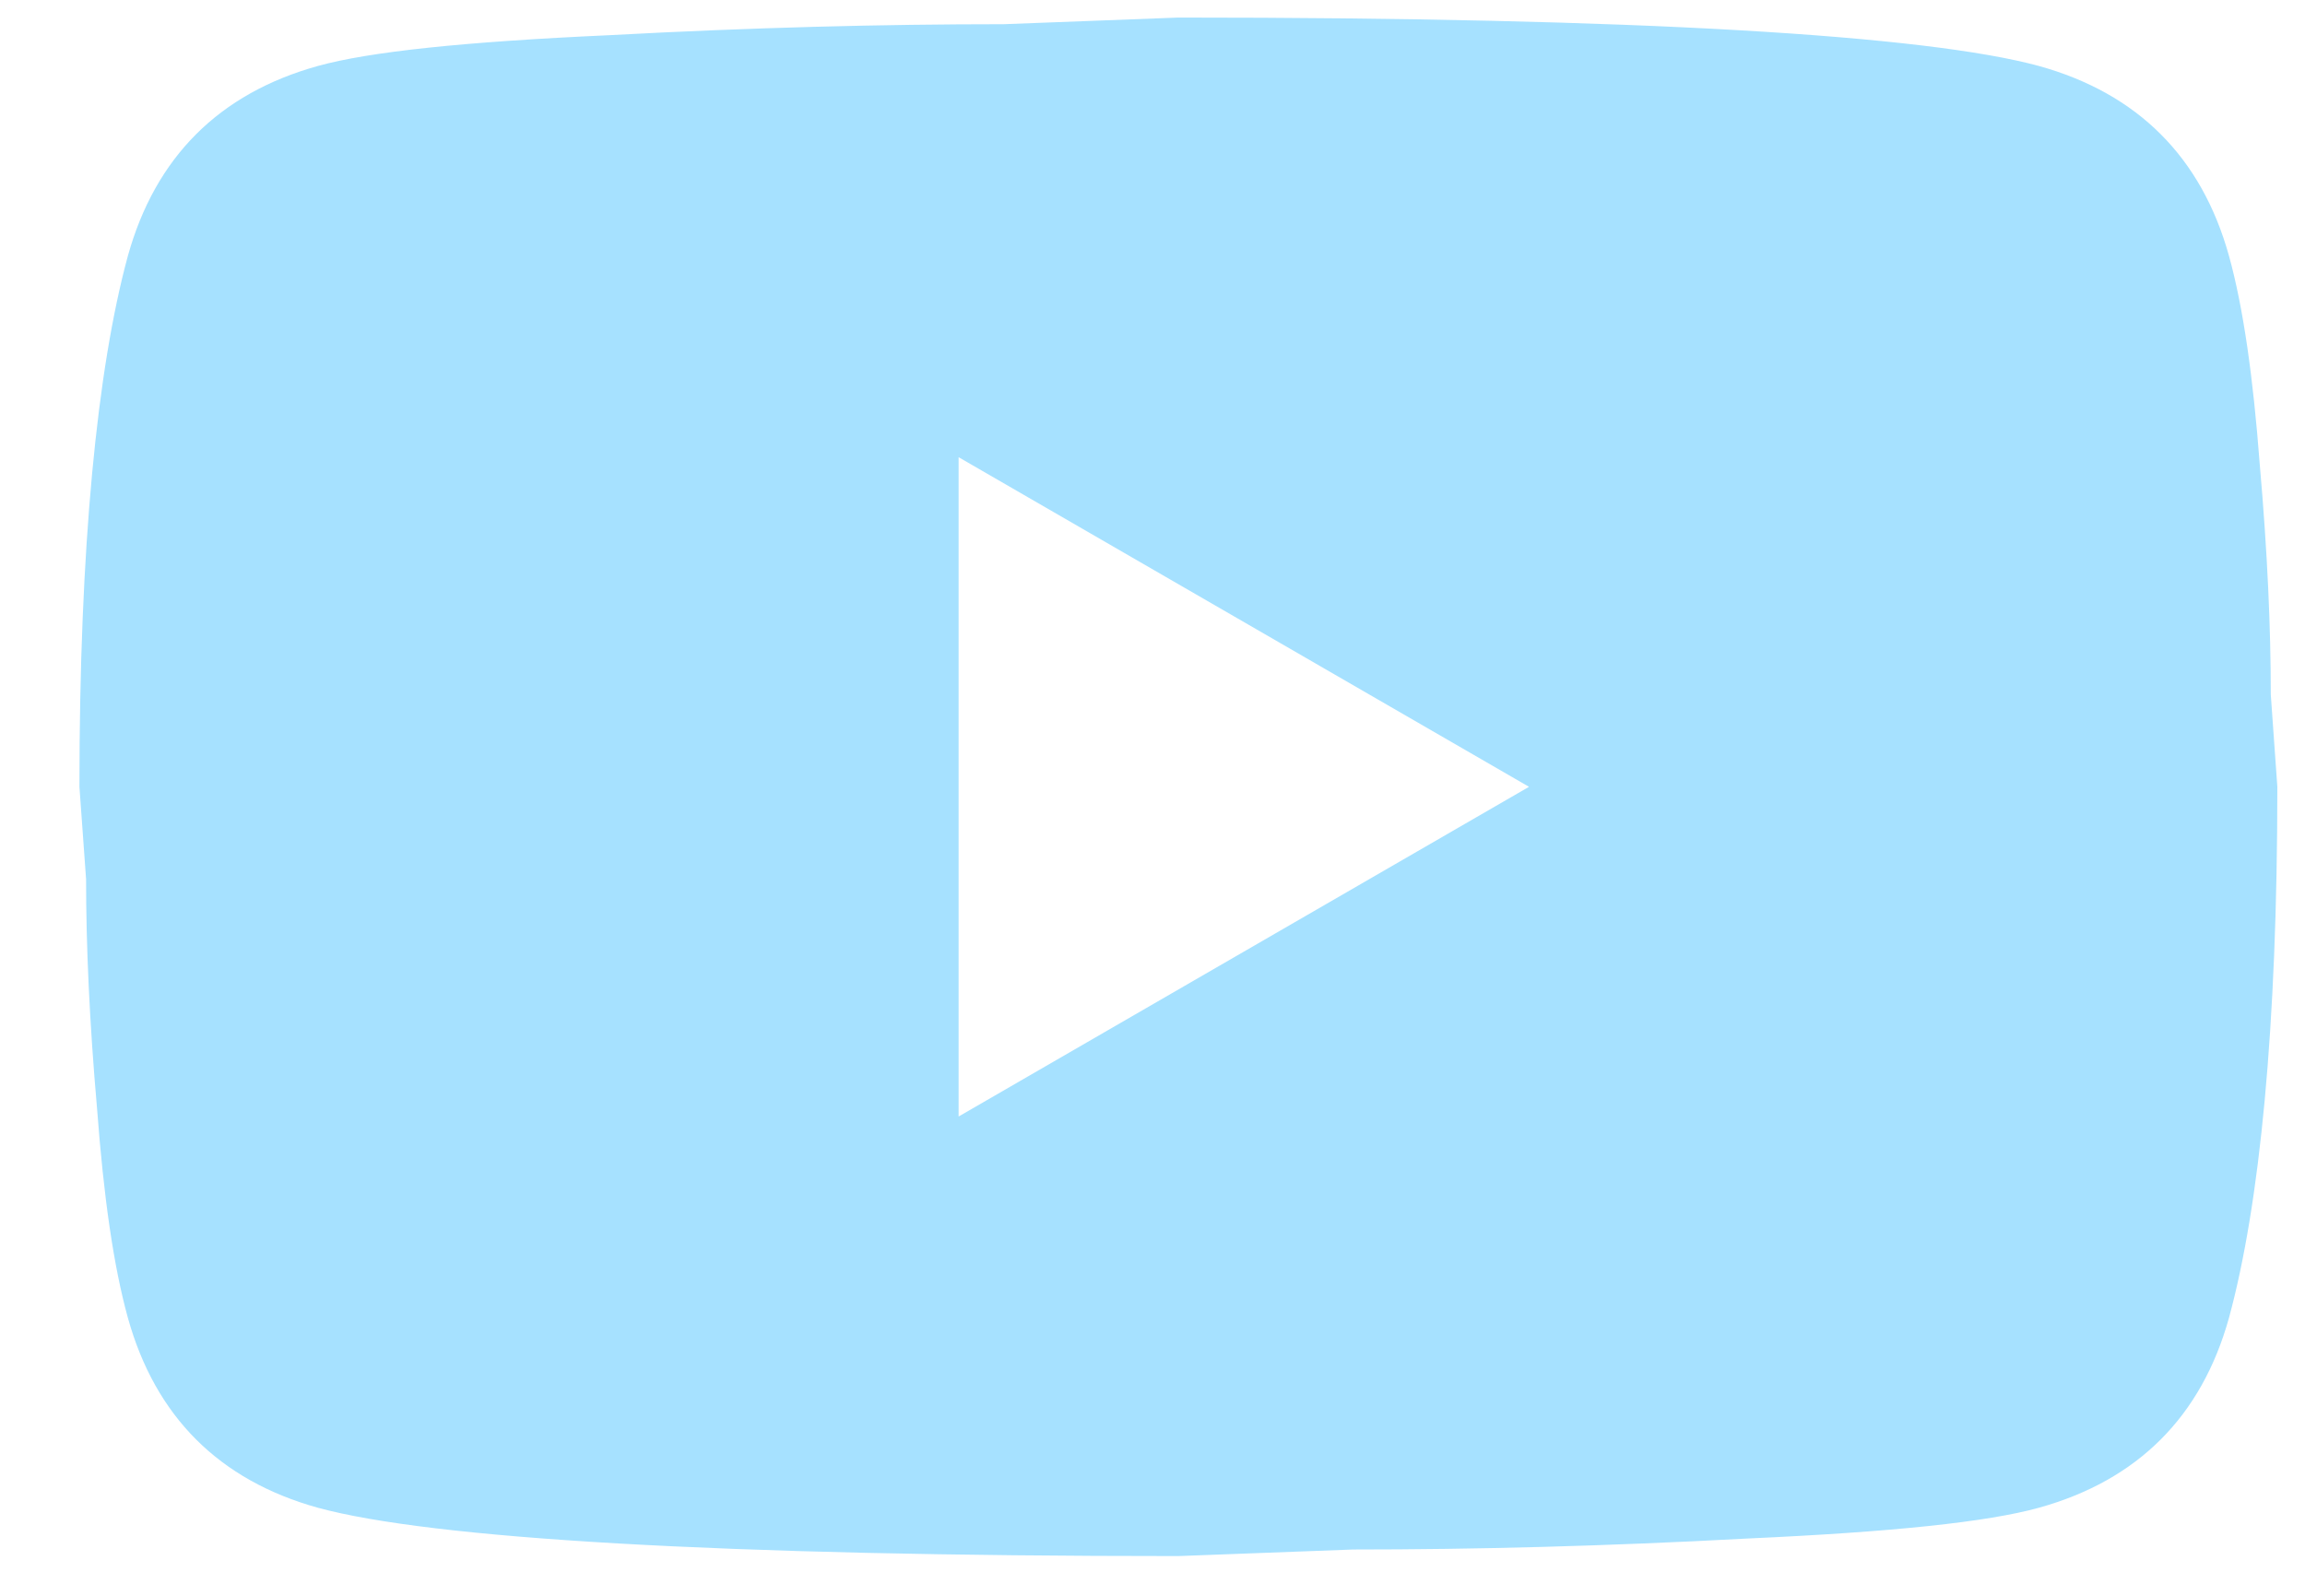 <svg width="26" height="18" viewBox="0 0 26 18" fill="none" xmlns="http://www.w3.org/2000/svg">
<path d="M10.813 12.594L17.247 8.875L10.813 5.157V12.594ZM25.143 2.888C25.304 3.471 25.415 4.252 25.49 5.243C25.577 6.235 25.614 7.09 25.614 7.834L25.688 8.875C25.688 11.59 25.49 13.586 25.143 14.863C24.833 15.978 24.114 16.697 22.998 17.007C22.416 17.168 21.35 17.28 19.713 17.354C18.102 17.441 16.627 17.478 15.263 17.478L13.292 17.552C8.098 17.552 4.863 17.354 3.586 17.007C2.471 16.697 1.752 15.978 1.442 14.863C1.281 14.28 1.169 13.499 1.095 12.507C1.008 11.516 0.971 10.66 0.971 9.917L0.896 8.875C0.896 6.161 1.095 4.165 1.442 2.888C1.752 1.773 2.471 1.054 3.586 0.744C4.169 0.583 5.235 0.471 6.871 0.397C8.483 0.31 9.958 0.273 11.321 0.273L13.292 0.198C18.486 0.198 21.721 0.397 22.998 0.744C24.114 1.054 24.833 1.773 25.143 2.888Z" fill="#A6E1FF"/>
</svg>
